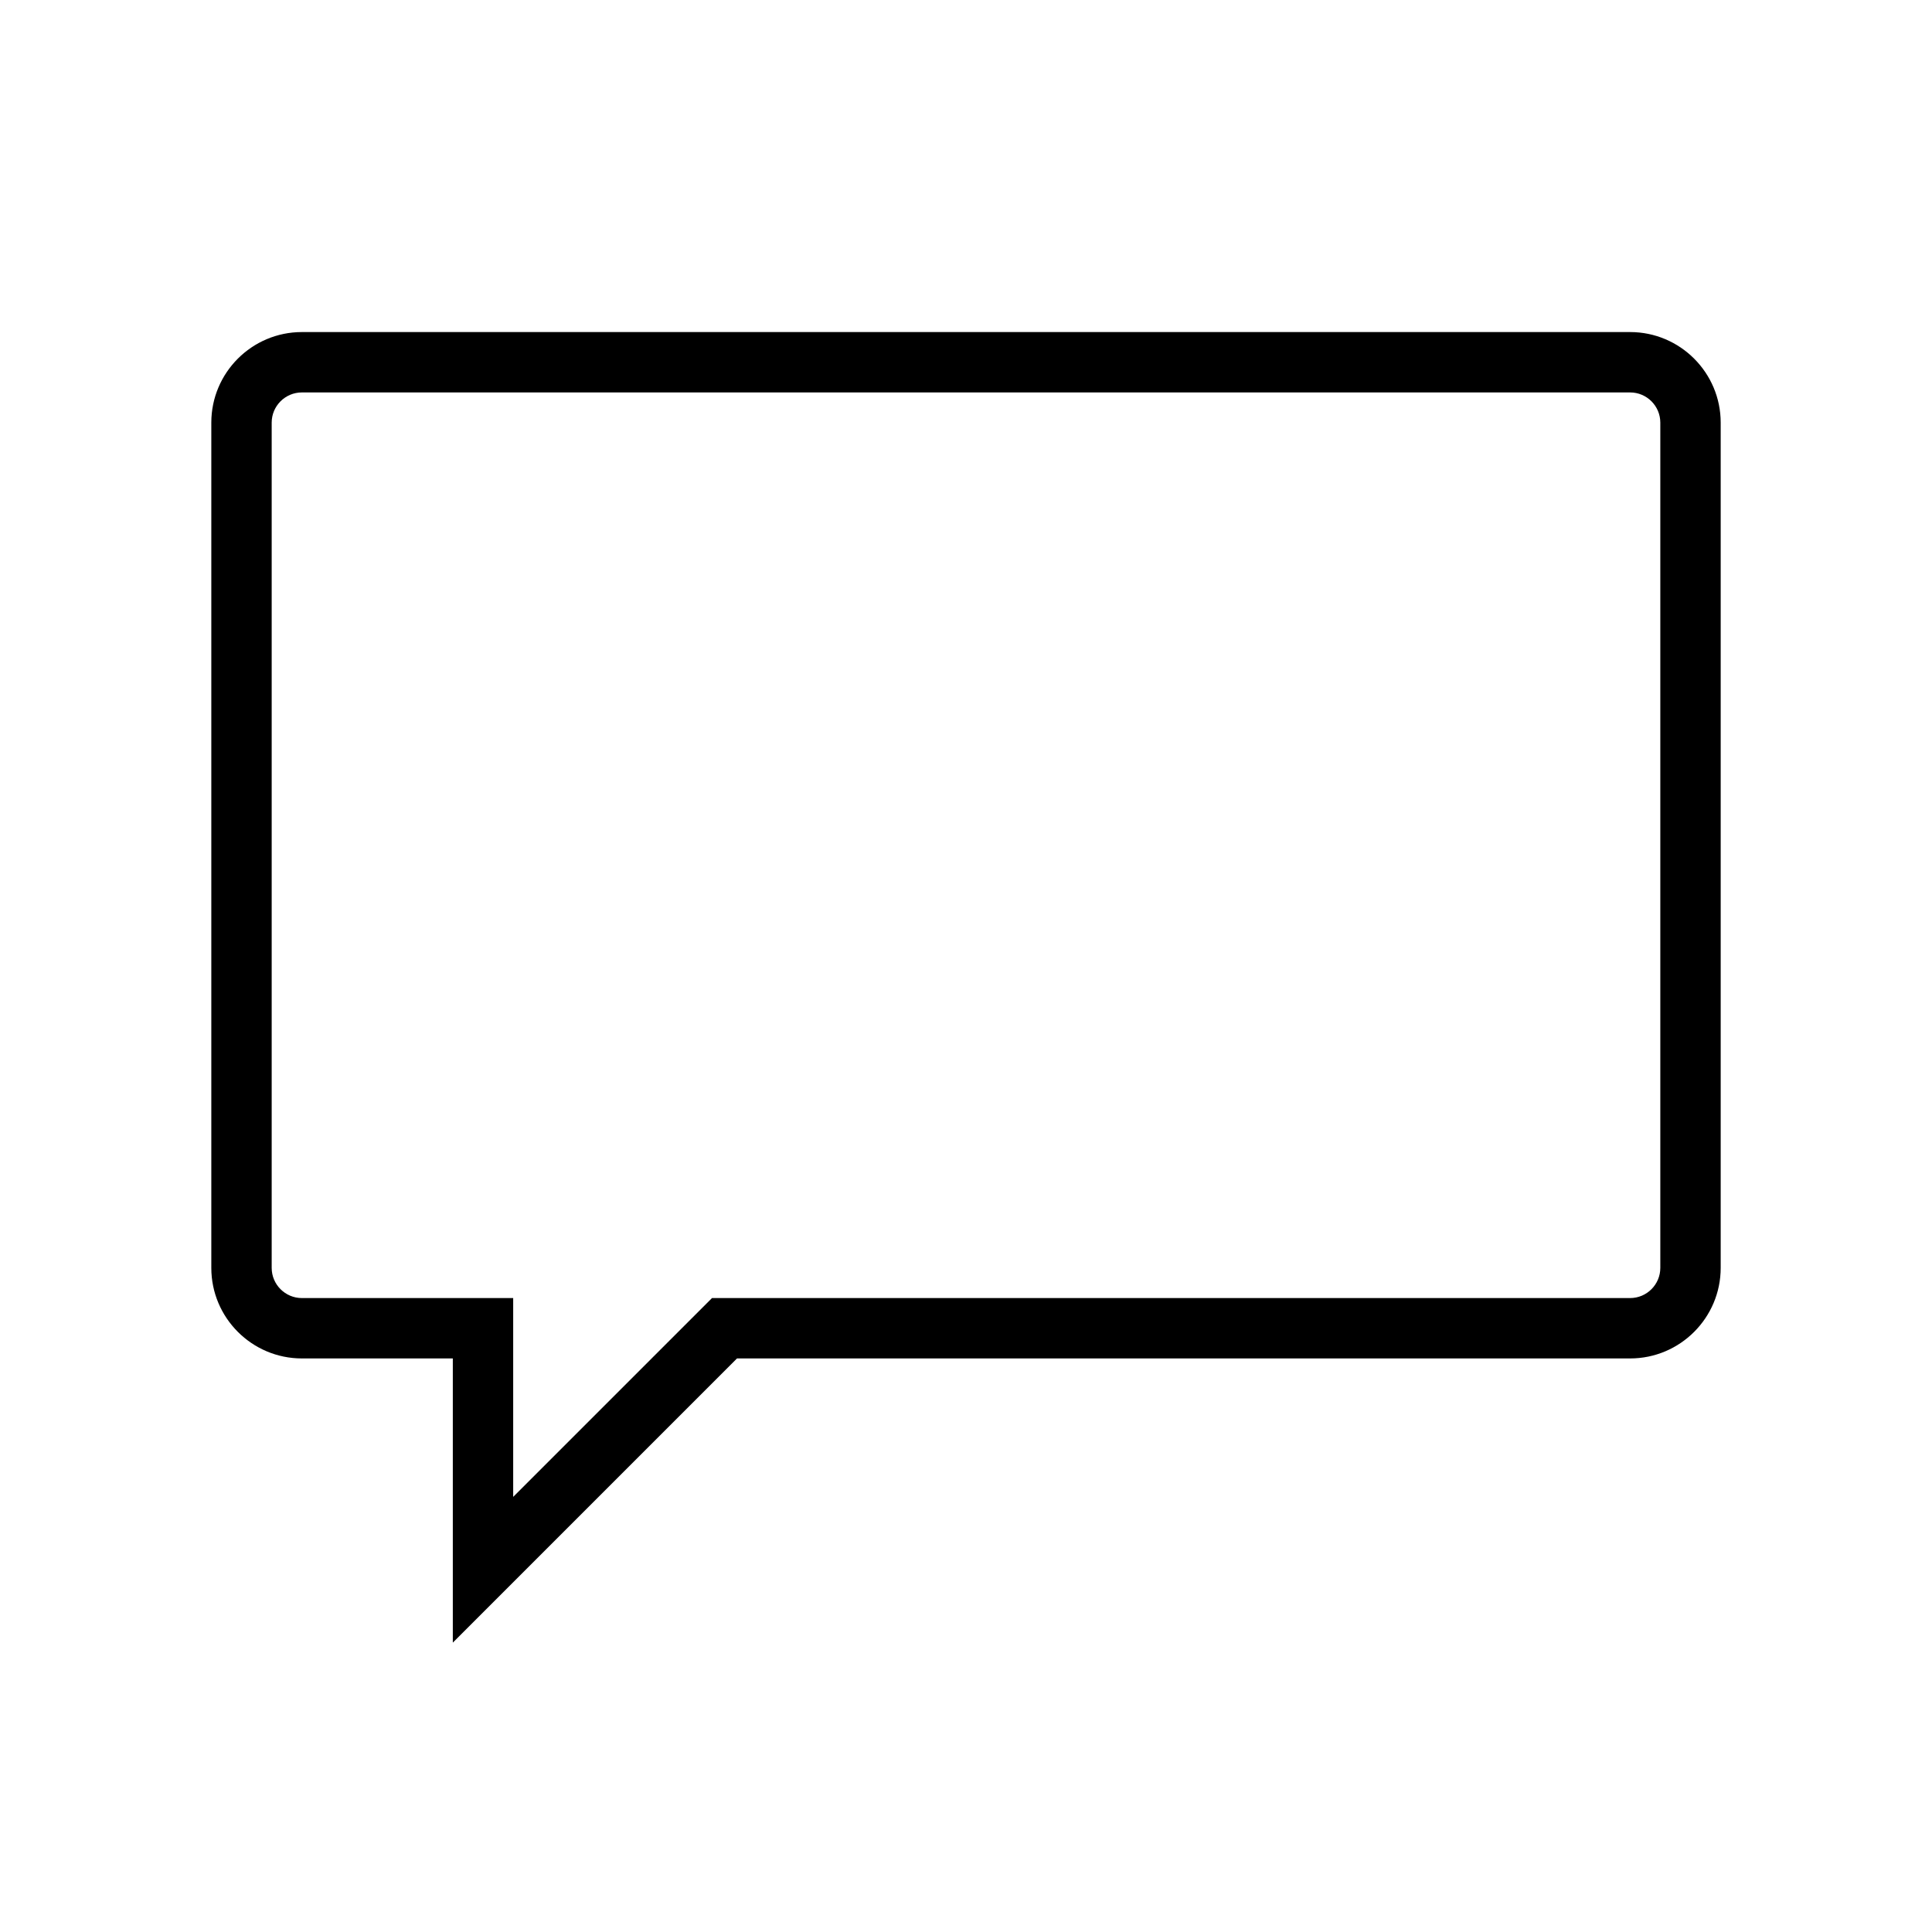 <svg xmlns="http://www.w3.org/2000/svg" xmlns:xlink="http://www.w3.org/1999/xlink" version="1.1" x="0px" y="0px" viewBox="0 0 512 512" enable-background="new 0 0 512 512" xml:space="preserve"><g><g><path d="M120,435.314V360H80c-13.233,0-24-10.766-24-24V112c0-13.234,10.767-24,24-24h352c13.233,0,24,10.766,24,24v224    c0,13.234-10.767,24-24,24H195.313L120,435.314z M80,104c-4.411,0-8,3.589-8,8v224c0,4.411,3.589,8,8,8h56v52.686L188.687,344H432    c4.411,0,8-3.589,8-8V112c0-4.411-3.589-8-8-8H80z"></path></g></g></svg>